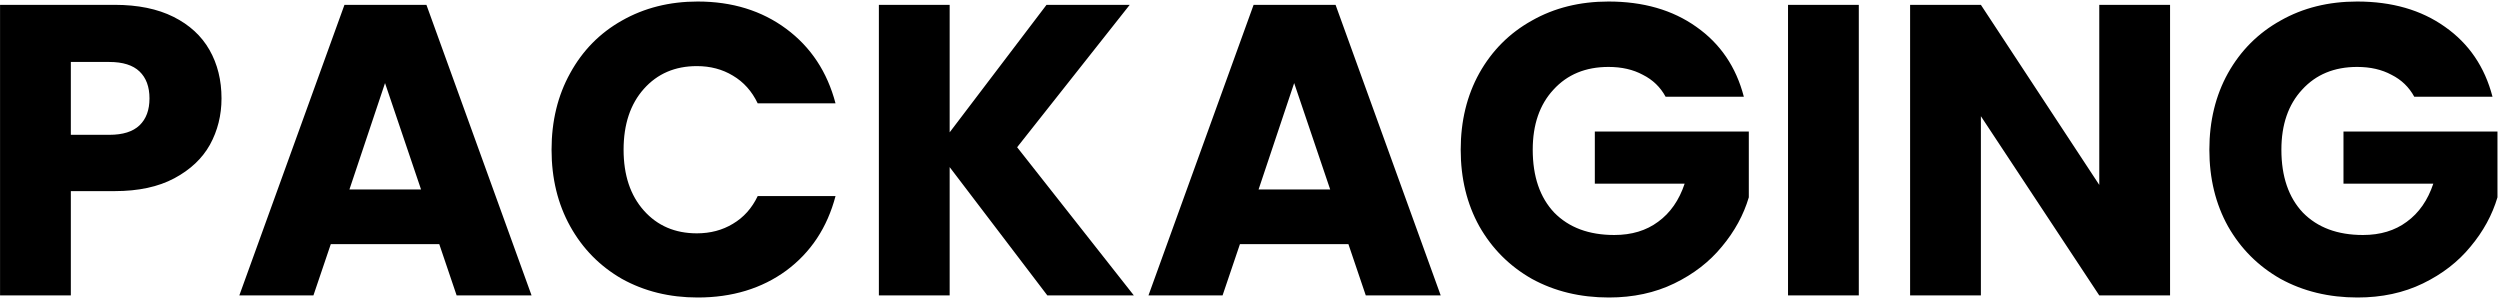 <svg width="976" height="117" viewBox="0 0 976 117" fill="none" xmlns="http://www.w3.org/2000/svg">
<path d="M86.478 38.412C86.478 44.984 84.969 51.017 81.953 56.512C78.936 61.899 74.304 66.262 68.055 69.602C61.806 72.942 54.049 74.612 44.784 74.612H27.654V115.336H0.019V1.89H44.784C53.834 1.89 61.483 3.452 67.732 6.576C73.98 9.701 78.667 14.01 81.791 19.505C84.916 24.999 86.478 31.302 86.478 38.412ZM42.683 52.633C47.962 52.633 51.894 51.395 54.48 48.917C57.066 46.439 58.359 42.937 58.359 38.412C58.359 33.887 57.066 30.386 54.48 27.908C51.894 25.43 47.962 24.191 42.683 24.191H27.654V52.633H42.683ZM171.485 95.297H129.145L122.358 115.336H93.43L134.478 1.89H166.476L207.523 115.336H178.273L171.485 95.297ZM164.375 73.965L150.315 32.433L136.417 73.965H164.375ZM215.329 58.451C215.329 47.247 217.753 37.281 222.602 28.554C227.45 19.72 234.183 12.879 242.802 8.031C251.529 3.075 261.387 0.597 272.376 0.597C285.843 0.597 297.37 4.152 306.959 11.263C316.548 18.373 322.958 28.07 326.19 40.352H295.808C293.546 35.611 290.314 32.002 286.112 29.524C282.018 27.046 277.332 25.807 272.052 25.807C263.541 25.807 256.646 28.77 251.367 34.695C246.088 40.621 243.449 48.539 243.449 58.451C243.449 68.363 246.088 76.282 251.367 82.207C256.646 88.133 263.541 91.095 272.052 91.095C277.332 91.095 282.018 89.856 286.112 87.378C290.314 84.9 293.546 81.291 295.808 76.551H326.19C322.958 88.833 316.548 98.529 306.959 105.64C297.37 112.643 285.843 116.144 272.376 116.144C261.387 116.144 251.529 113.72 242.802 108.872C234.183 103.916 227.45 97.075 222.602 88.348C217.753 79.621 215.329 69.656 215.329 58.451ZM408.886 115.336L370.747 65.239V115.336H343.113V1.89H370.747V51.664L408.563 1.89H441.045L397.089 57.482L442.661 115.336H408.886ZM526.415 95.297H484.075L477.287 115.336H448.36L489.408 1.89H521.405L562.453 115.336H533.202L526.415 95.297ZM519.304 73.965L505.245 32.433L491.347 73.965H519.304ZM650.253 37.766C648.206 33.995 645.243 31.14 641.365 29.201C637.594 27.154 633.123 26.13 627.952 26.13C619.01 26.13 611.845 29.093 606.458 35.019C601.072 40.836 598.378 48.647 598.378 58.451C598.378 68.902 601.179 77.09 606.782 83.015C612.492 88.833 620.302 91.742 630.214 91.742C637.002 91.742 642.712 90.018 647.344 86.57C652.085 83.123 655.532 78.167 657.687 71.703H622.619V51.341H682.736V77.036C680.689 83.931 677.187 90.341 672.231 96.267C667.383 102.192 661.188 106.986 653.647 110.649C646.105 114.312 637.594 116.144 628.113 116.144C616.909 116.144 606.889 113.72 598.055 108.872C589.328 103.916 582.487 97.075 577.531 88.348C572.683 79.621 570.259 69.656 570.259 58.451C570.259 47.247 572.683 37.281 577.531 28.554C582.487 19.72 589.328 12.879 598.055 8.031C606.782 3.075 616.747 0.597 627.952 0.597C641.527 0.597 652.947 3.883 662.212 10.455C671.585 17.027 677.78 26.13 680.796 37.766H650.253ZM725.677 1.89V115.336H698.043V1.89H725.677ZM847.191 115.336H819.556L773.338 45.361V115.336H745.703V1.89H773.338L819.556 72.188V1.89H847.191V115.336ZM942.53 37.766C940.483 33.995 937.52 31.14 933.641 29.201C929.871 27.154 925.4 26.13 920.228 26.13C911.286 26.13 904.122 29.093 898.735 35.019C893.348 40.836 890.655 48.647 890.655 58.451C890.655 68.902 893.456 77.09 899.058 83.015C904.768 88.833 912.579 91.742 922.491 91.742C929.278 91.742 934.988 90.018 939.621 86.57C944.361 83.123 947.809 78.167 949.963 71.703H914.895V51.341H975.012V77.036C972.965 83.931 969.464 90.341 964.508 96.267C959.66 102.192 953.465 106.986 945.923 110.649C938.382 114.312 929.871 116.144 920.39 116.144C909.185 116.144 899.166 113.72 890.331 108.872C881.605 103.916 874.764 97.075 869.808 88.348C864.96 79.621 862.536 69.656 862.536 58.451C862.536 47.247 864.96 37.281 869.808 28.554C874.764 19.72 881.605 12.879 890.331 8.031C899.058 3.075 909.024 0.597 920.228 0.597C933.803 0.597 945.223 3.883 954.488 10.455C963.861 17.027 970.056 26.13 973.073 37.766H942.53Z" fill="black"/>
</svg>
